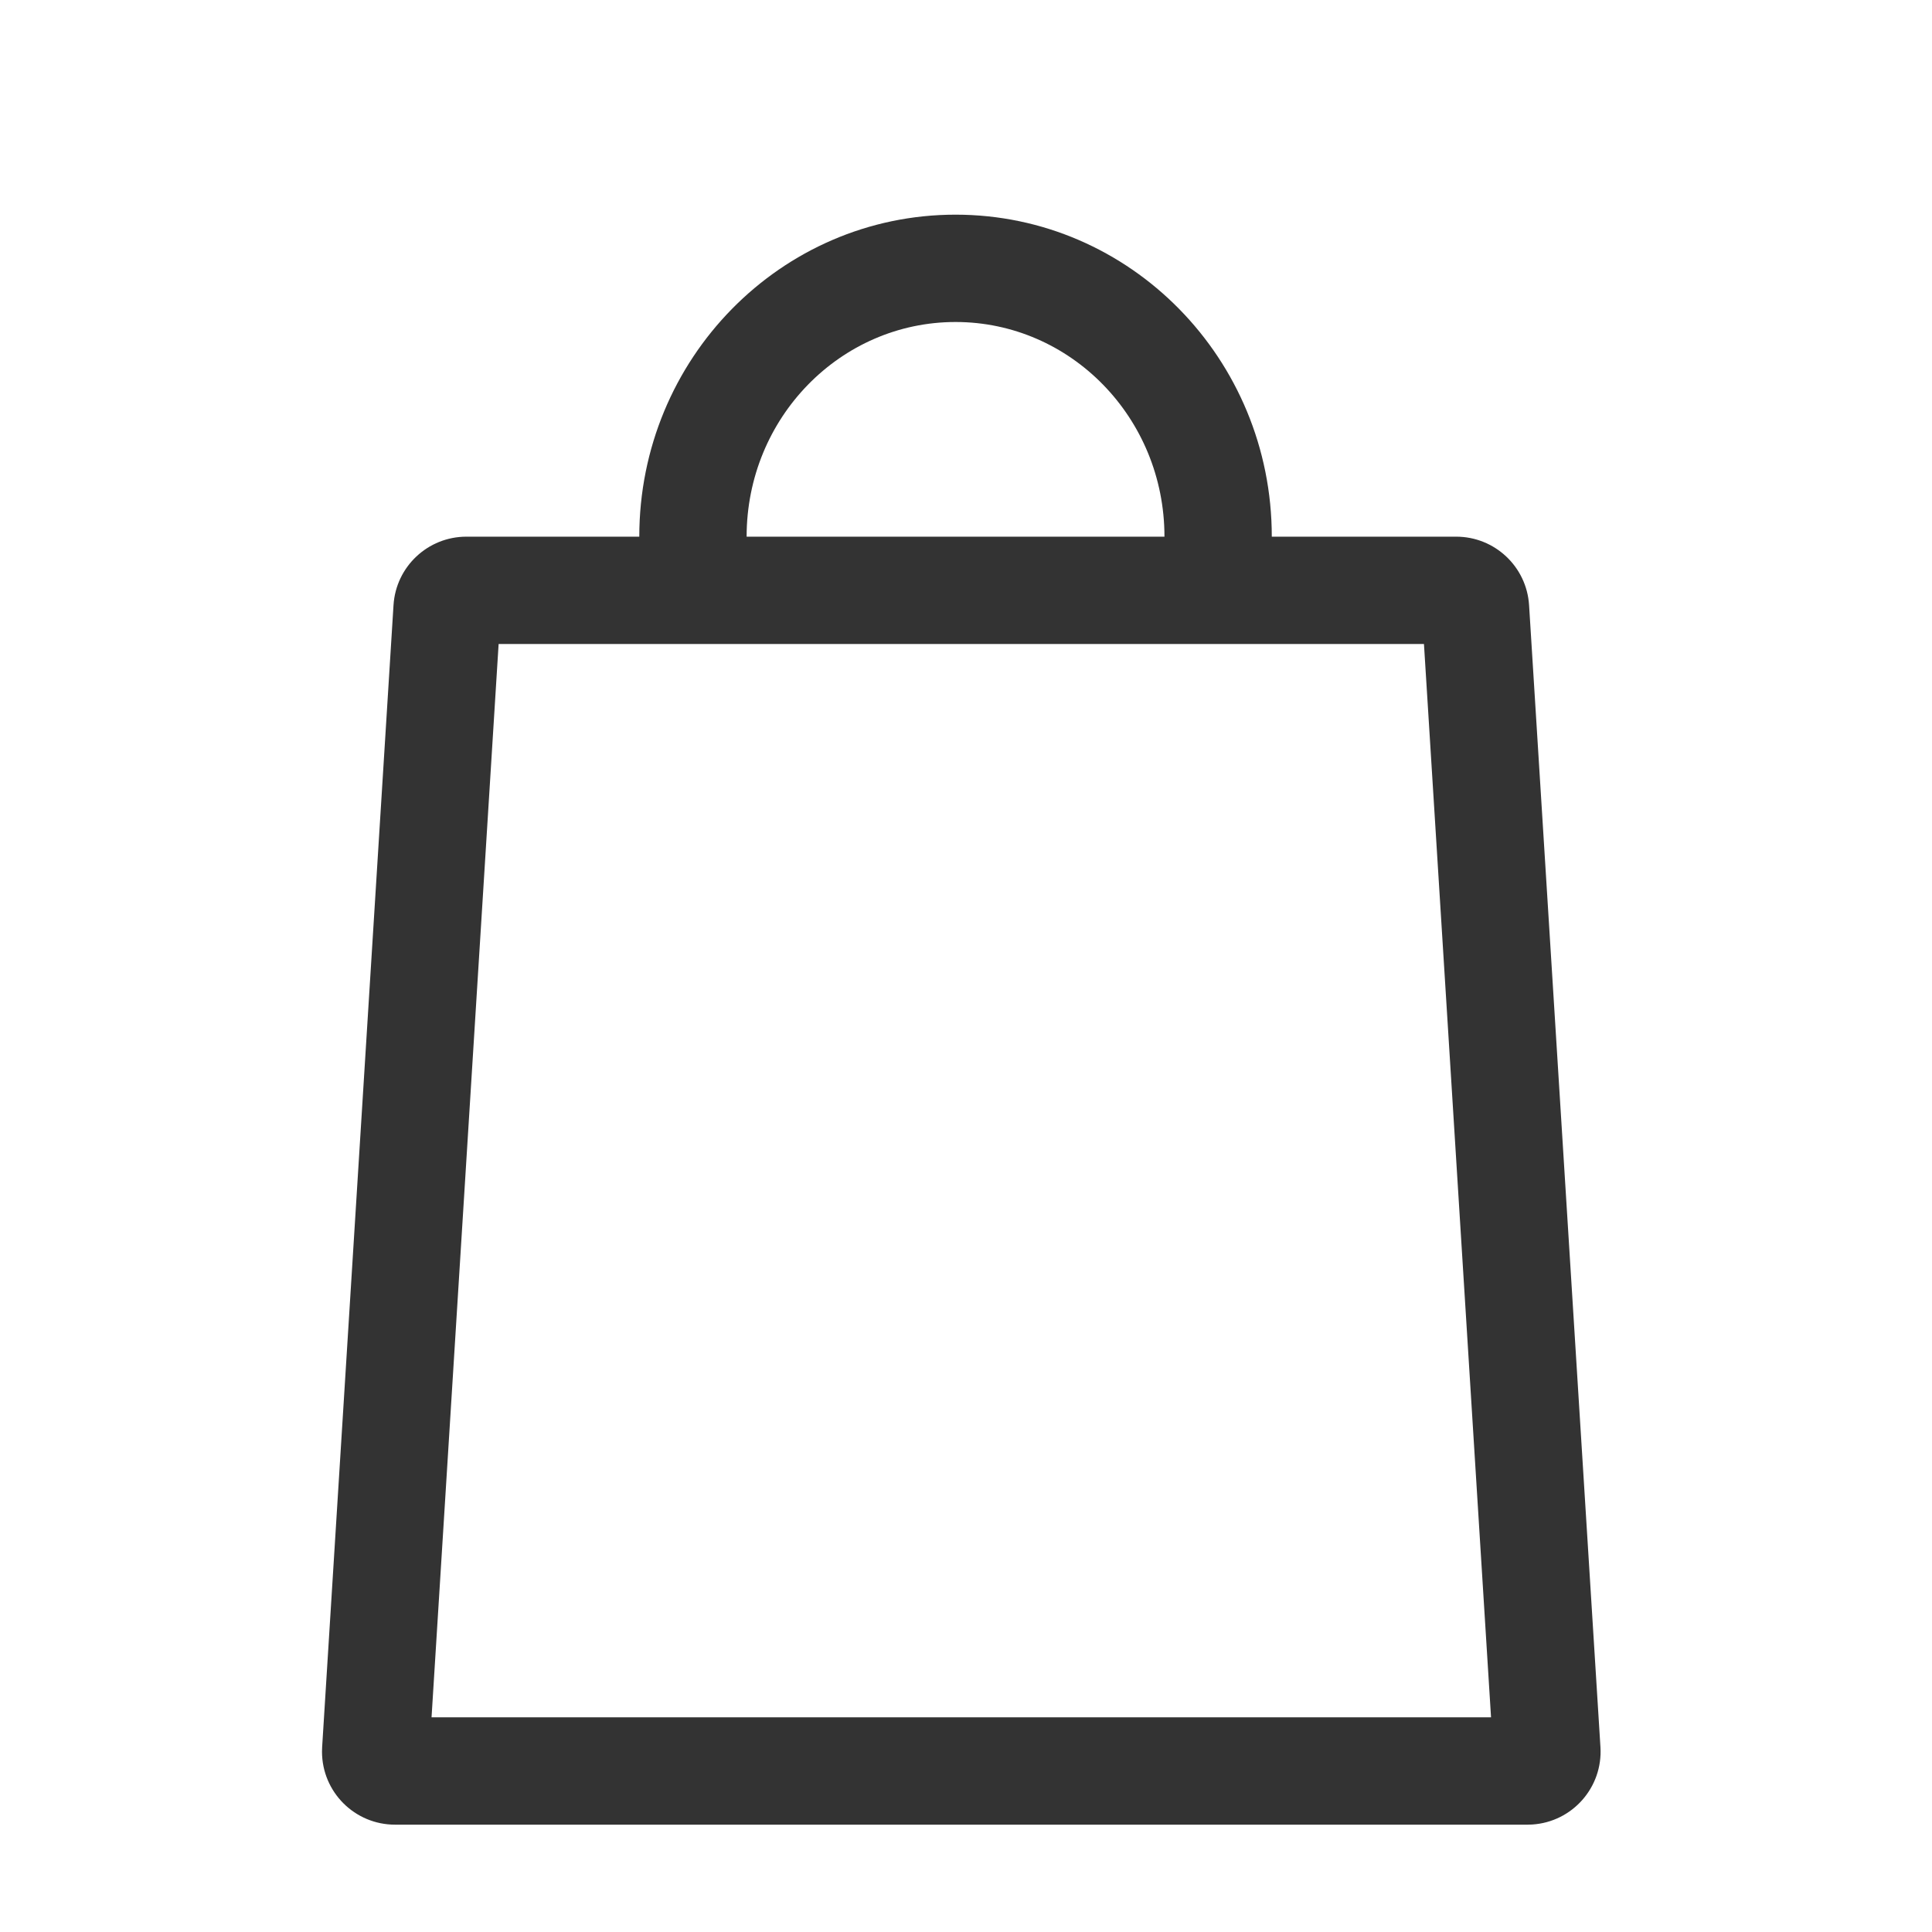 <?xml version="1.0" encoding="UTF-8"?>
<svg width="1000px" height="1000px" viewBox="0 0 1000 1000" version="1.1" xmlns="http://www.w3.org/2000/svg" xmlns:xlink="http://www.w3.org/1999/xlink">
    <!-- Generator: sketchtool 53.2 (72643) - https://sketchapp.com -->
    <title>bag-o</title>
    <desc>Created with sketchtool.</desc>
    <g id="icons" stroke="none" stroke-width="1" fill="none" fill-rule="evenodd">
        <g id="bag-o" fill="#333333" fill-rule="nonzero">
            <g id="直角-门店商品">
                <path d="M258.088,333.333 L223.366,888.889 L771.76,888.889 L737.038,333.333 L258.088,333.333 Z M330.897,277.778 C330.897,185.73 404.183,111.111 494.587,111.111 C584.991,111.111 658.277,185.73 658.277,277.778 L753.71,277.778 C773.676,277.778 790.2,293.302 791.445,313.228 L828.386,904.277 C829.689,925.118 813.85,943.068 793.01,944.371 C792.224,944.42 791.438,944.444 790.651,944.444 L204.475,944.444 C183.594,944.444 166.667,927.517 166.667,906.636 C166.667,905.849 166.691,905.063 166.74,904.277 L203.681,313.228 C204.926,293.302 221.451,277.778 241.416,277.778 L330.897,277.778 Z M386.452,277.778 L602.722,277.778 C602.722,216.191 554.082,166.667 494.587,166.667 C435.092,166.667 386.452,216.191 386.452,277.778 Z" id="直角-门店商品－线"></path>
            </g>
        </g>
    </g>
</svg>